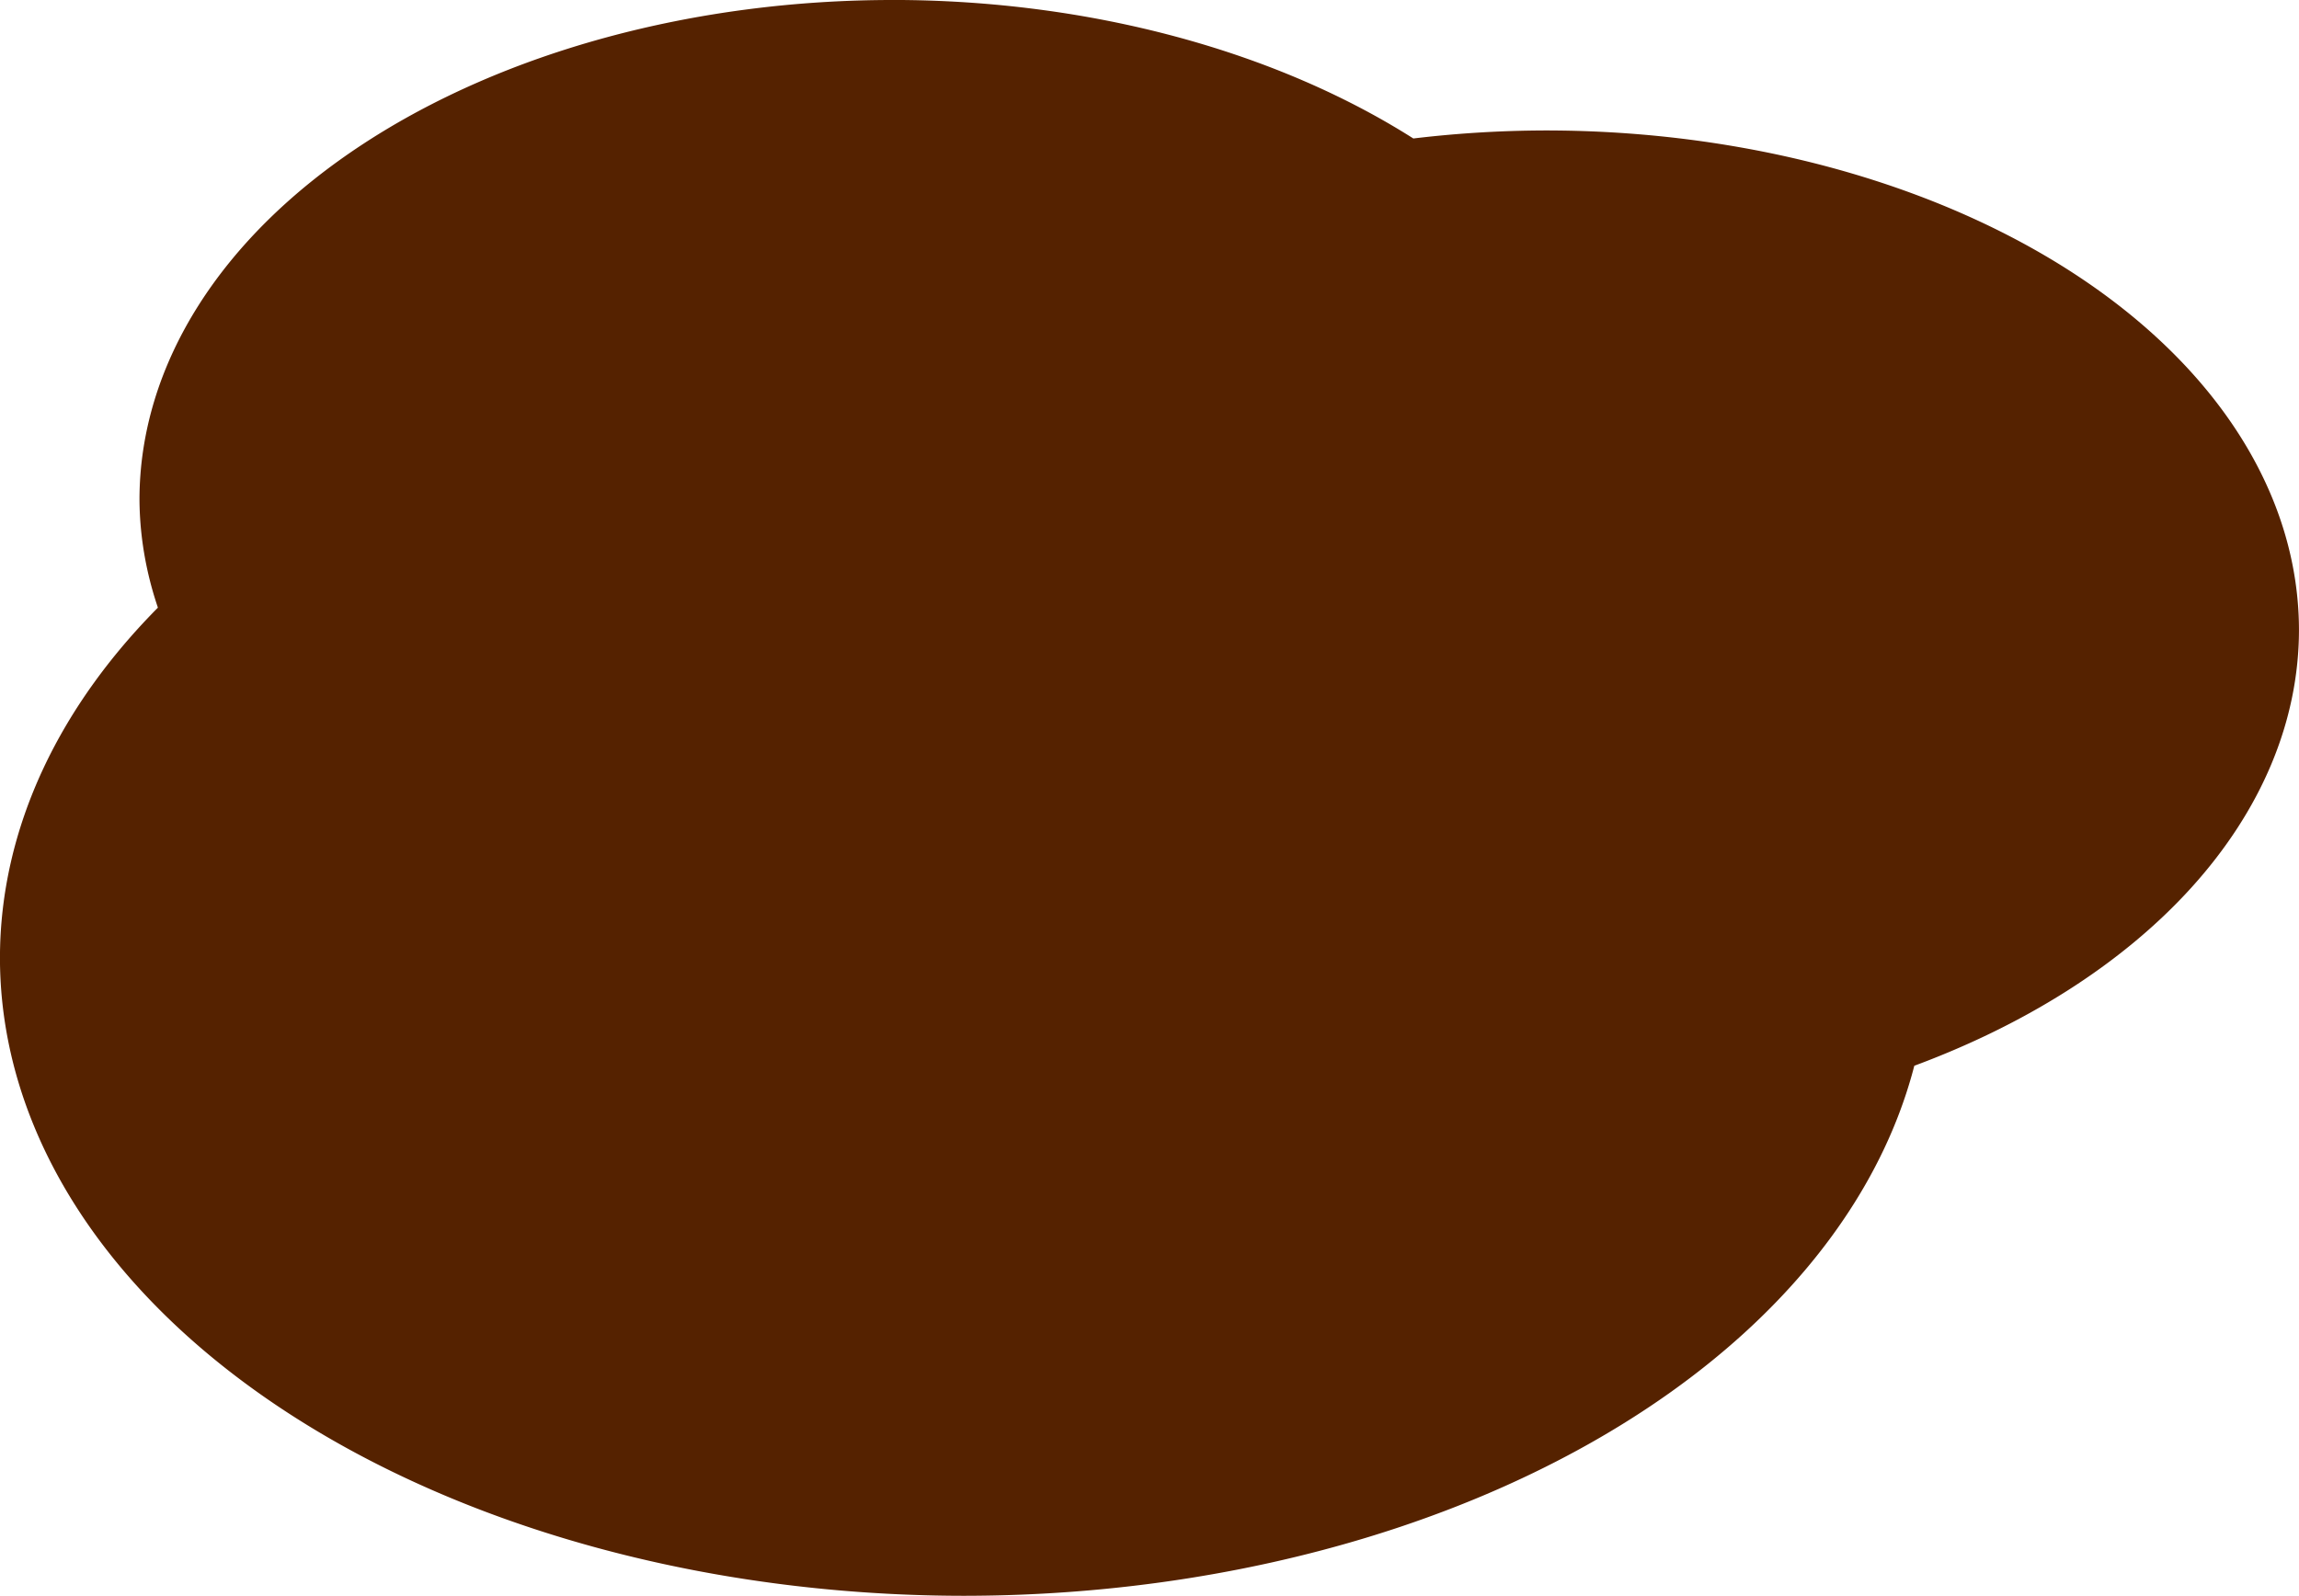 <?xml version="1.0" encoding="UTF-8" standalone="no"?>
<!-- Created with Inkscape (http://www.inkscape.org/) -->

<svg
   xmlns:dc="http://purl.org/dc/elements/1.1/"
   xmlns:cc="http://creativecommons.org/ns#"
   xmlns:rdf="http://www.w3.org/1999/02/22-rdf-syntax-ns#"
   xmlns:svg="http://www.w3.org/2000/svg"
   xmlns="http://www.w3.org/2000/svg"
   xmlns:sodipodi="http://sodipodi.sourceforge.net/DTD/sodipodi-0.dtd"
   xmlns:inkscape="http://www.inkscape.org/namespaces/inkscape"
   width="62.897"
   height="43.67"
   id="svg10994"
   version="1.1"
   inkscape:version="0.92.2 (5c3e80d, 2017-08-06)"
   sodipodi:docname="bouse.svg">
  <title
     id="title972">bouseDeVache</title>
  <defs
     id="defs10996" />
  <sodipodi:namedview
     id="base"
     pagecolor="#ffffff"
     bordercolor="#666666"
     borderopacity="1.0"
     inkscape:pageopacity="0.0"
     inkscape:pageshadow="2"
     inkscape:zoom="0.9899495"
     inkscape:cx="-48.065445"
     inkscape:cy="185.81524"
     inkscape:document-units="px"
     inkscape:current-layer="layer1"
     showgrid="true"
     inkscape:window-width="1366"
     inkscape:window-height="739"
     inkscape:window-x="-9"
     inkscape:window-y="-9"
     inkscape:window-maximized="1"
     inkscape:snap-global="true"
     showguides="true"
     fit-margin-top="0"
     fit-margin-left="0"
     fit-margin-right="0"
     fit-margin-bottom="0"
     inkscape:guide-bbox="true">
    <inkscape:grid
       type="xygrid"
       id="grid5300"
       originx="-1168.053"
       originy="-95.246" />
  </sodipodi:namedview>
  <g
     inkscape:label="Calque 1"
     inkscape:groupmode="layer"
     id="layer1"
     transform="translate(-1173.521,-908.765)"
     style="display:inline">
    <path
       style="opacity:1;fill:#552200;fill-opacity:1;stroke:#552200;stroke-width:1;stroke-linecap:round;stroke-miterlimit:4;stroke-dasharray:none;stroke-dashoffset:1.514;stroke-opacity:1"
       d="m 1197.948,909.265 a 20.112,13.177 0 0 0 -20.111,13.176 20.112,13.177 0 0 0 0.582,3.084 25.893,16.964 0 0 0 -4.399,9.445 25.893,16.964 0 0 0 25.893,16.965 25.893,16.964 0 0 0 25.559,-14.383 20.112,13.177 0 0 0 10.445,-11.539 20.112,13.177 0 0 0 -20.111,-13.178 20.112,13.177 0 0 0 -3.736,0.238 20.112,13.177 0 0 0 -14.121,-3.809 z"
       id="bouse"
       inkscape:connector-curvature="0"
       inkscape:label="#path1388" />
  </g>
</svg>
